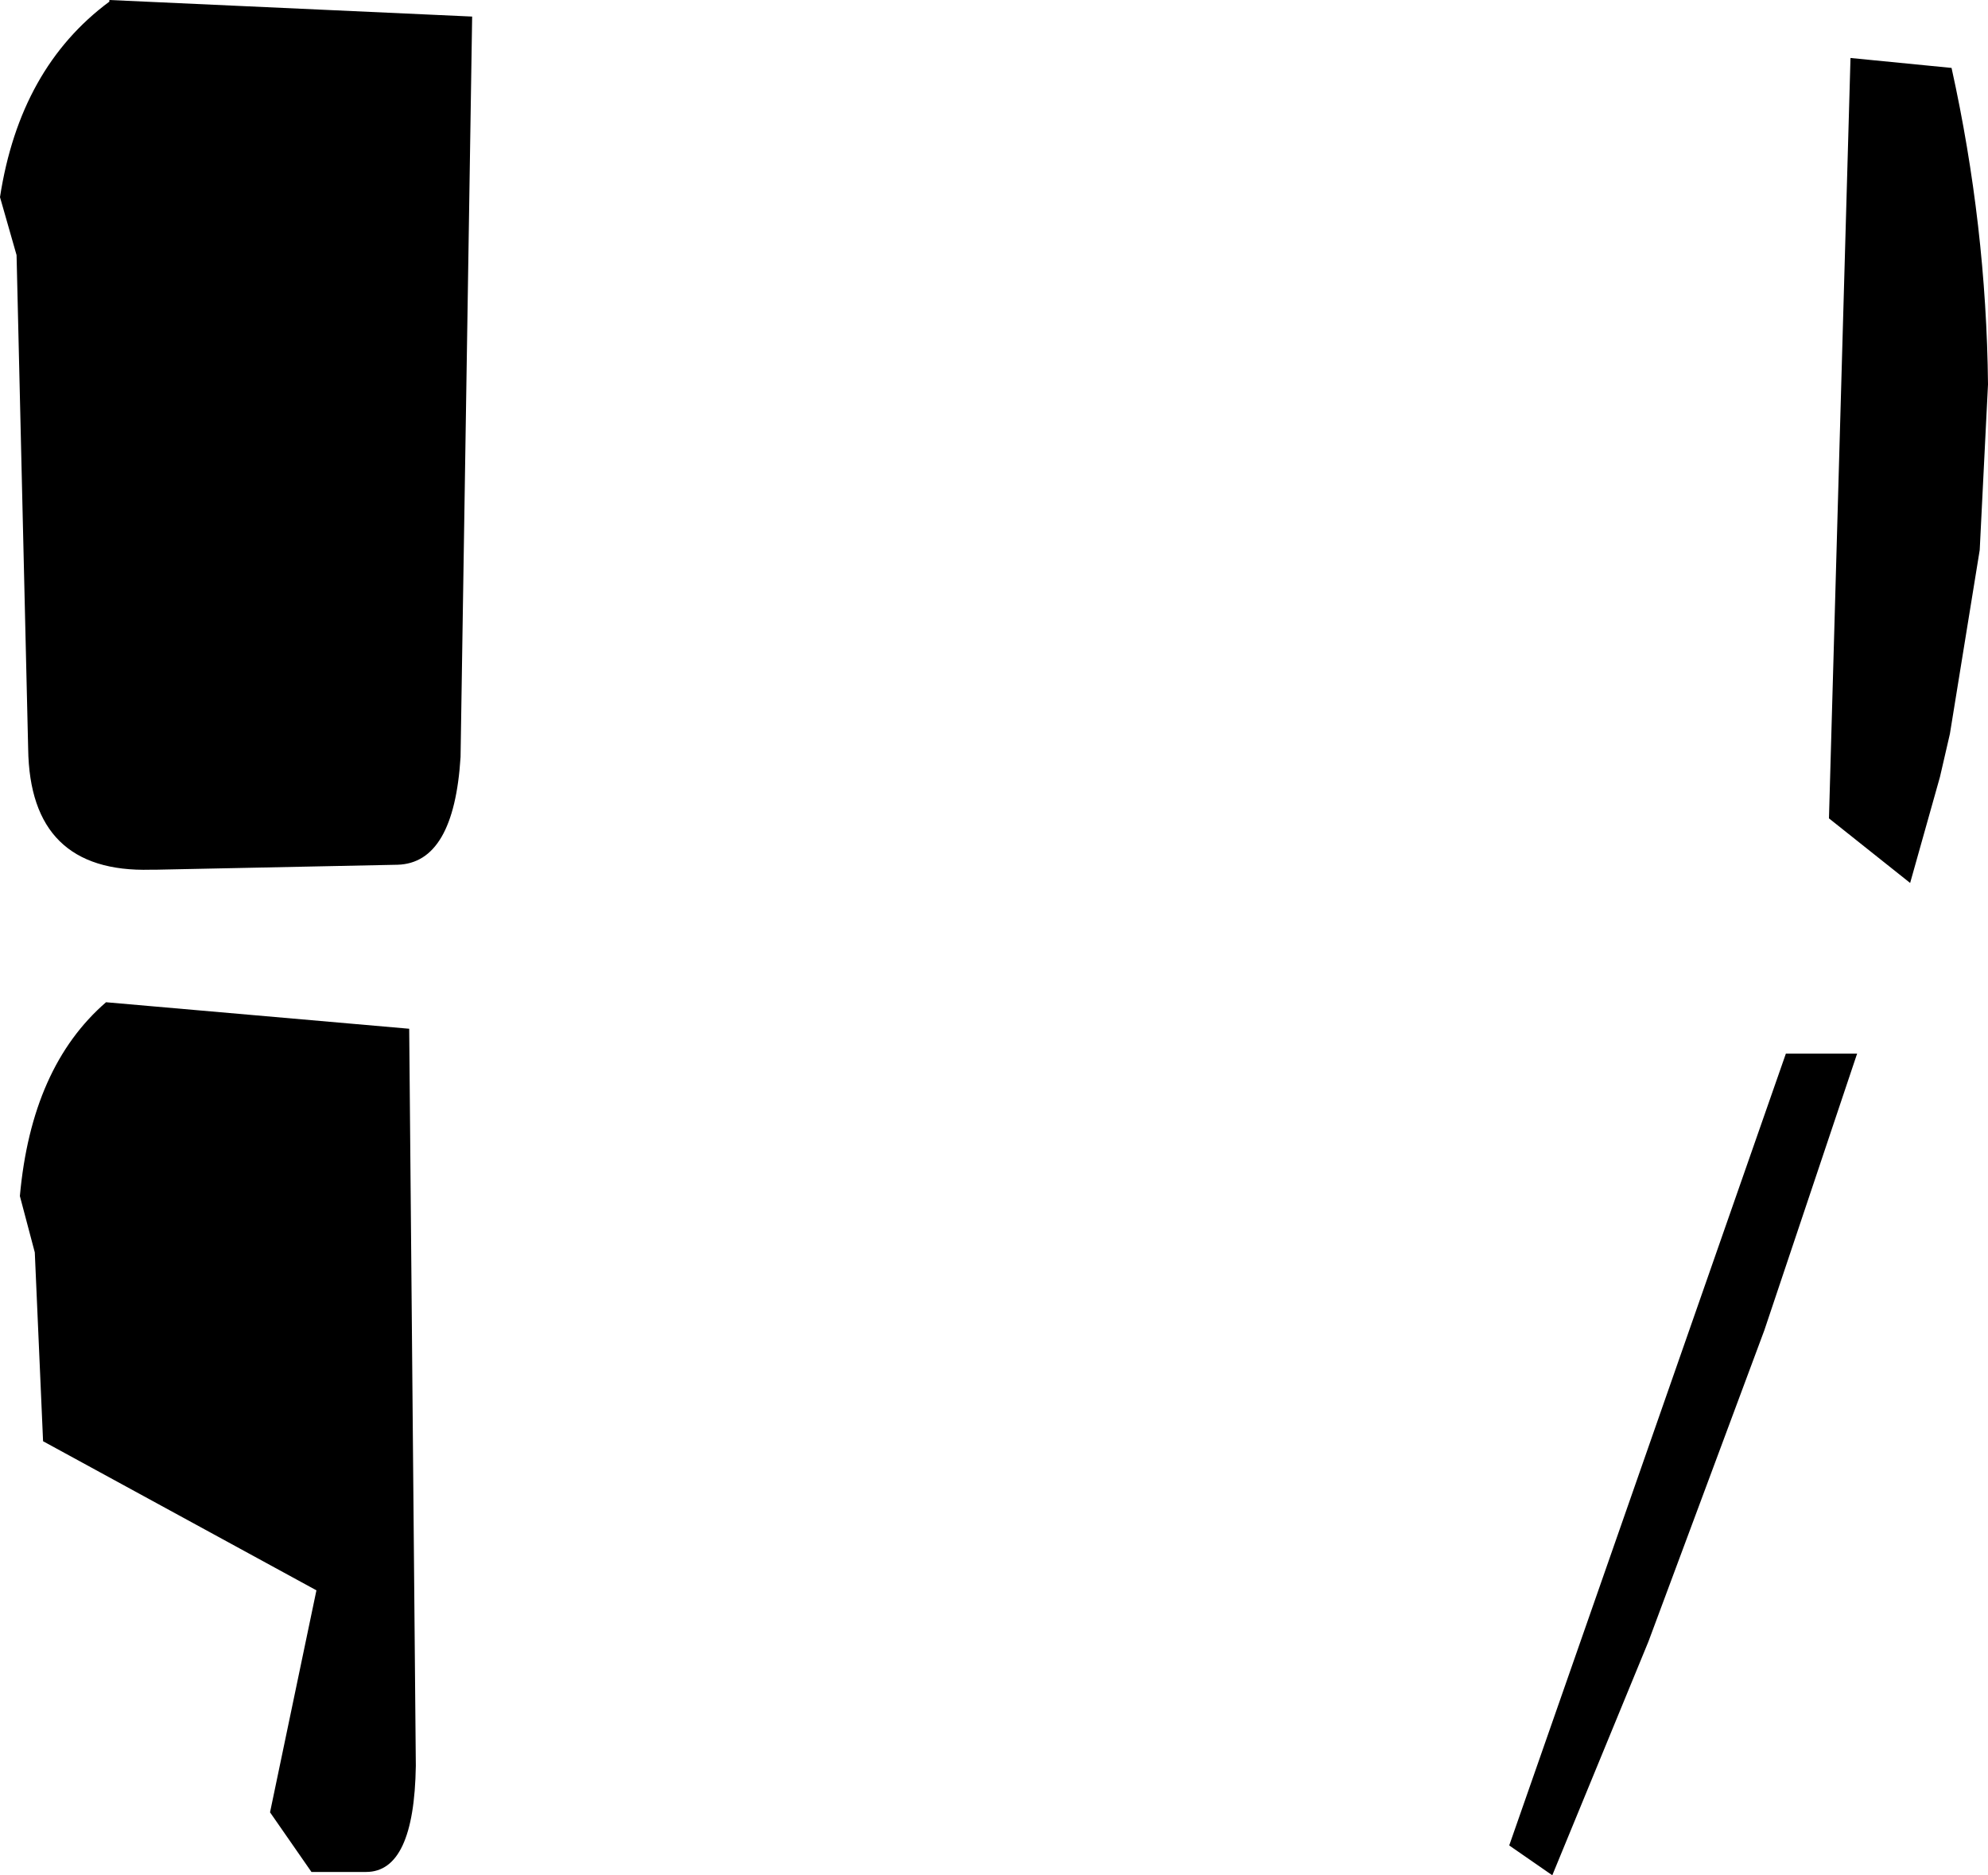 <?xml version="1.0" encoding="UTF-8" standalone="no"?>
<svg xmlns:xlink="http://www.w3.org/1999/xlink" height="56.6px" width="60.0px" xmlns="http://www.w3.org/2000/svg">
  <g transform="matrix(1.0, 0.0, 0.0, 1.0, -187.65, -227.7)">
    <path d="M233.2 283.4 L241.55 259.5 243.7 259.5 240.9 267.85 237.4 277.25 234.5 284.3 233.2 283.4 M188.7 265.5 L188.25 263.8 Q188.6 259.9 190.85 257.95 L200.0 258.75 200.2 281.0 Q200.15 284.2 198.7 284.2 L197.05 284.2 195.8 282.4 197.2 275.7 188.95 271.2 188.7 265.5 M190.95 227.75 L190.95 227.7 201.9 228.2 201.55 250.55 Q201.35 253.75 199.65 253.8 L192.35 253.95 192.2 253.95 Q188.55 254.05 188.5 250.3 L188.15 235.4 187.65 233.65 Q188.25 229.75 190.95 227.75 M246.55 229.75 Q247.6 234.5 247.65 239.3 L247.4 244.3 246.5 249.85 246.2 251.15 245.3 254.35 242.85 252.4 243.5 229.45 246.55 229.75" fill="#000000" fill-rule="evenodd" stroke="none"/>
  </g>
</svg>
